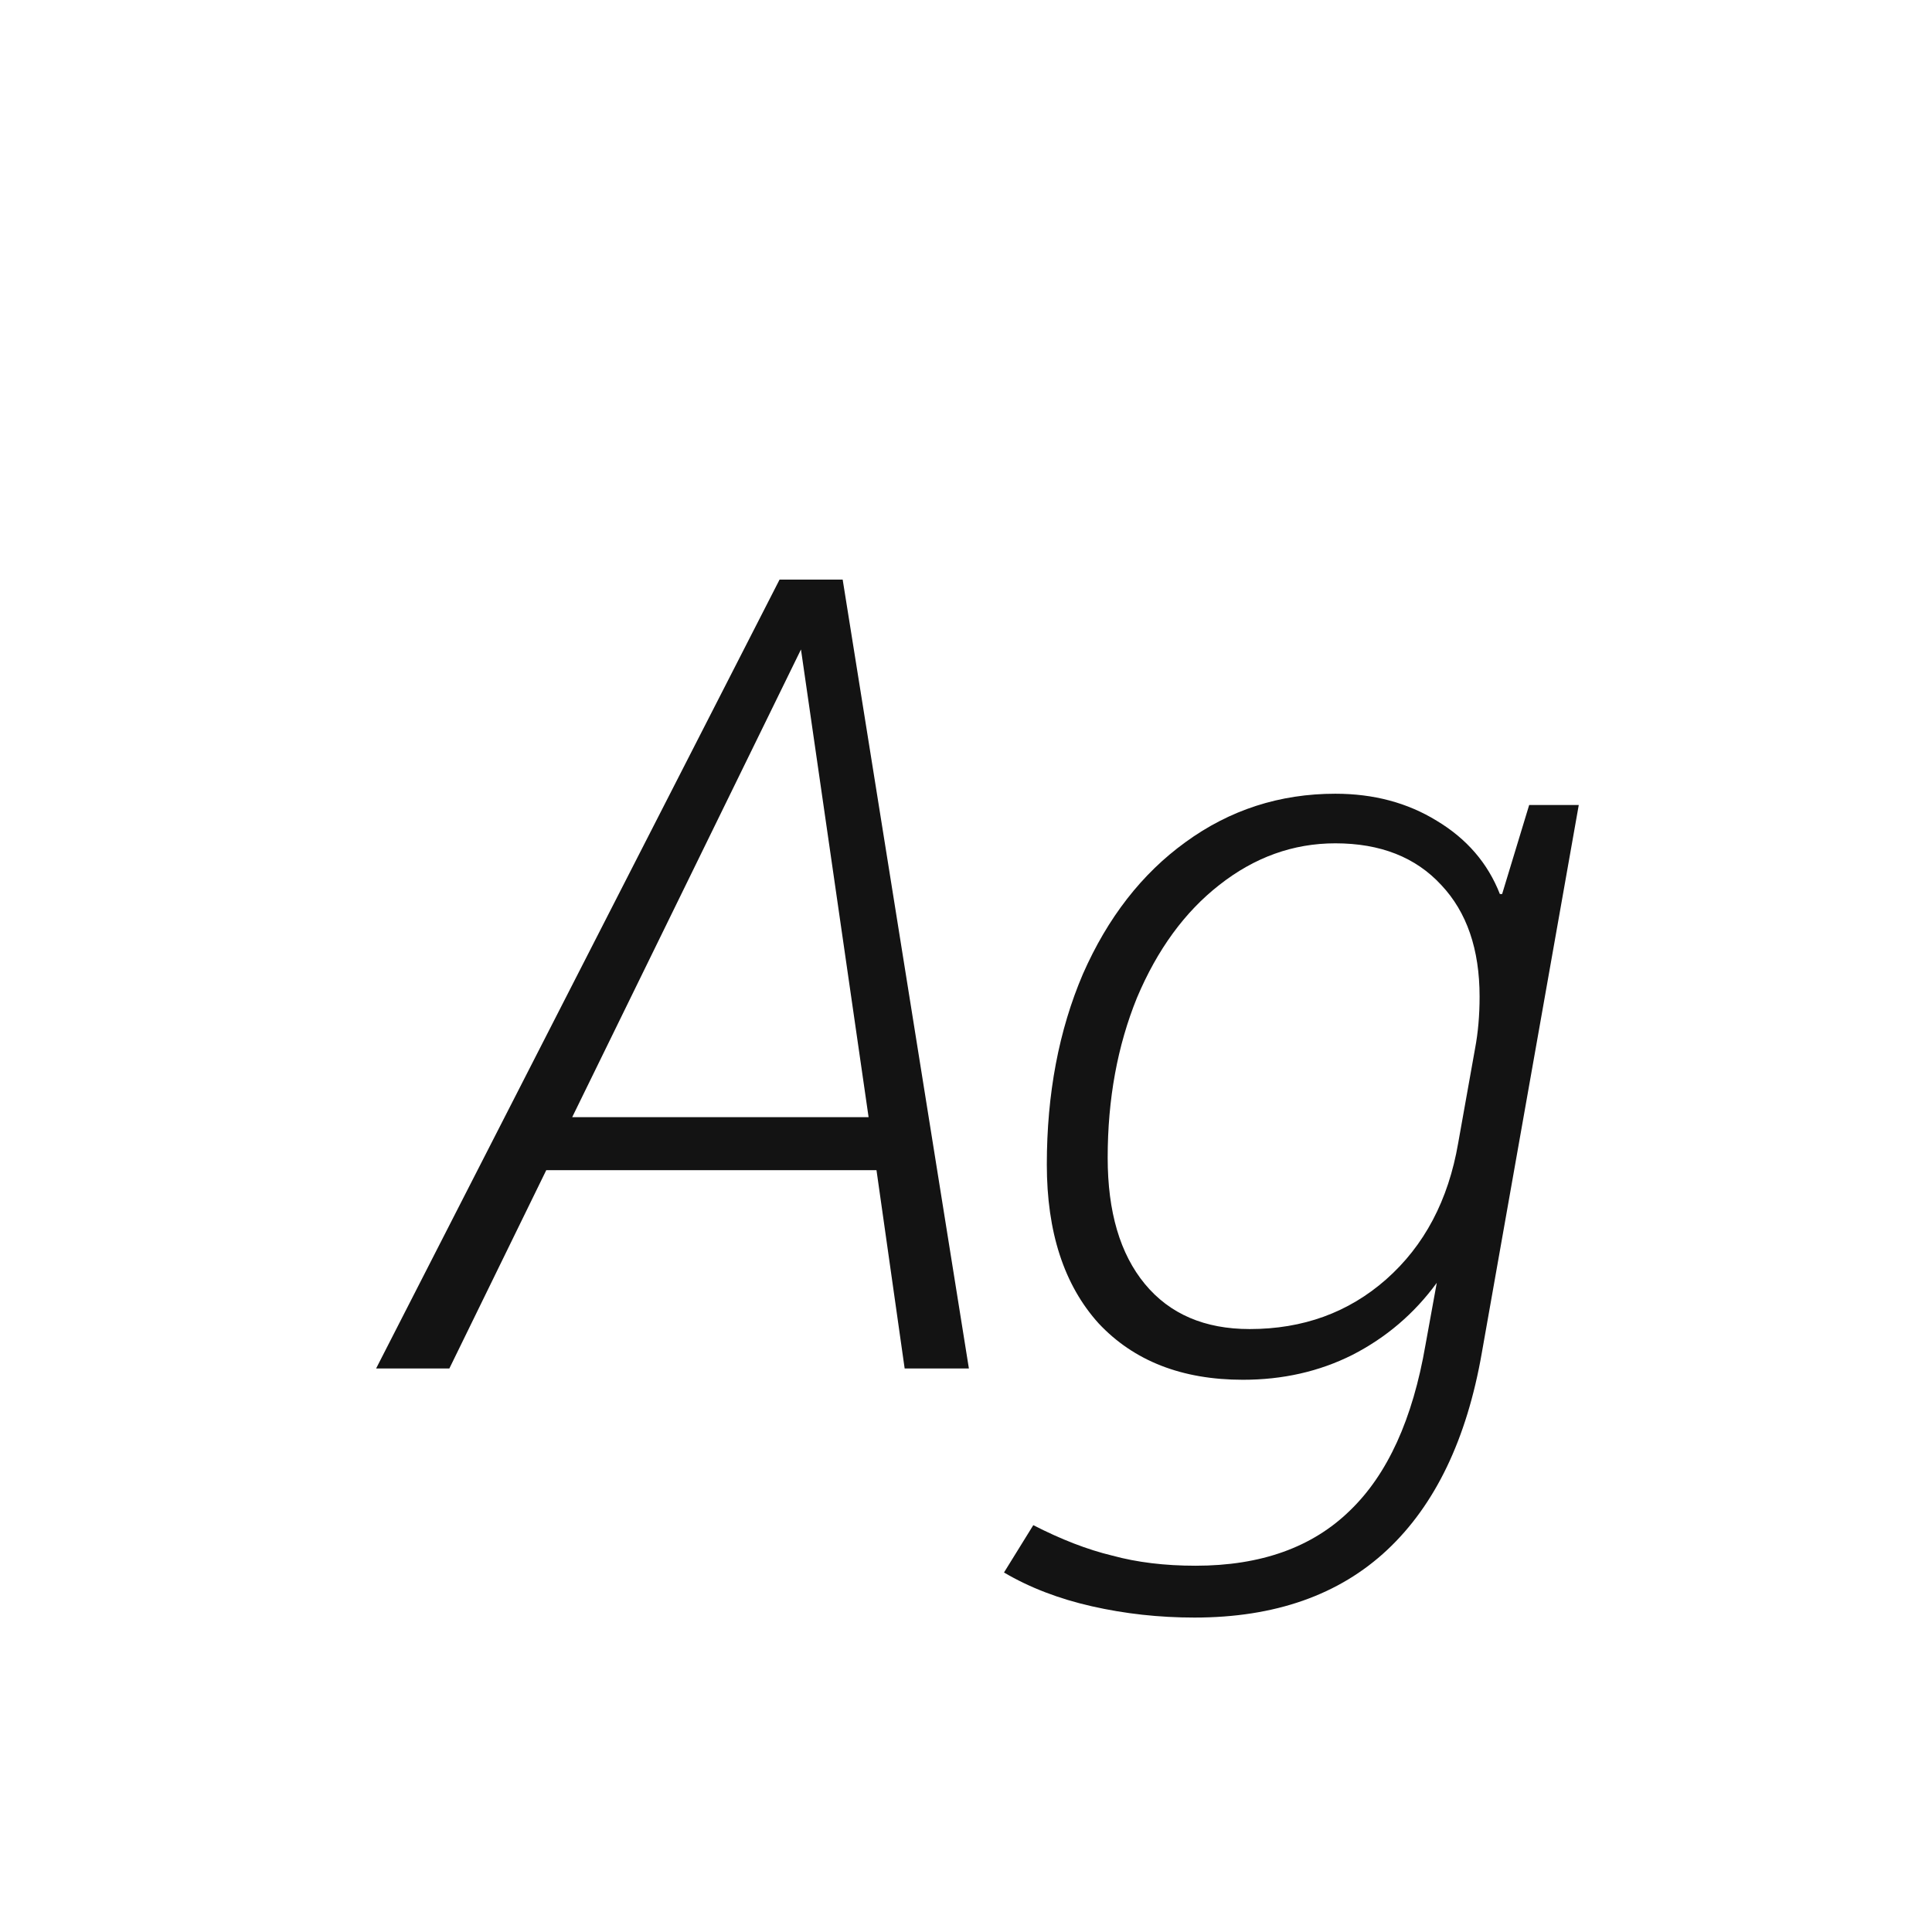 <svg width="24" height="24" viewBox="0 0 24 24" fill="none" xmlns="http://www.w3.org/2000/svg">
<path d="M10.888 14.536H6.786L5.582 17H4.672L9.684 7.2H10.468L12.036 17H11.238L10.888 14.536ZM10.79 13.878L9.95 8.068L7.108 13.878H10.79ZM19.612 10L18.408 16.804C18.221 17.878 17.829 18.694 17.232 19.254C16.634 19.814 15.836 20.094 14.838 20.094C14.399 20.094 13.974 20.047 13.564 19.954C13.153 19.861 12.789 19.721 12.472 19.534L12.836 18.946C13.181 19.123 13.508 19.25 13.816 19.324C14.124 19.408 14.469 19.45 14.852 19.45C15.664 19.45 16.303 19.221 16.77 18.764C17.236 18.316 17.549 17.63 17.708 16.706L17.848 15.936C17.568 16.319 17.218 16.617 16.798 16.832C16.387 17.038 15.934 17.14 15.44 17.14C14.684 17.14 14.086 16.907 13.648 16.44C13.218 15.964 13.004 15.306 13.004 14.466C13.004 13.589 13.153 12.8 13.452 12.1C13.76 11.4 14.184 10.854 14.726 10.462C15.276 10.061 15.897 9.86 16.588 9.86C17.064 9.86 17.484 9.972 17.848 10.196C18.221 10.42 18.482 10.723 18.632 11.106H18.66L18.996 10H19.612ZM18.324 13.024C18.361 12.828 18.38 12.614 18.38 12.38C18.38 11.792 18.221 11.33 17.904 10.994C17.586 10.649 17.148 10.476 16.588 10.476C16.065 10.476 15.584 10.649 15.146 10.994C14.716 11.33 14.376 11.797 14.124 12.394C13.881 12.992 13.76 13.654 13.76 14.382C13.76 15.054 13.914 15.577 14.222 15.95C14.53 16.323 14.964 16.51 15.524 16.51C16.186 16.51 16.751 16.305 17.218 15.894C17.694 15.474 17.992 14.909 18.114 14.2L18.324 13.024Z" fill="#131313"/>
</svg>
